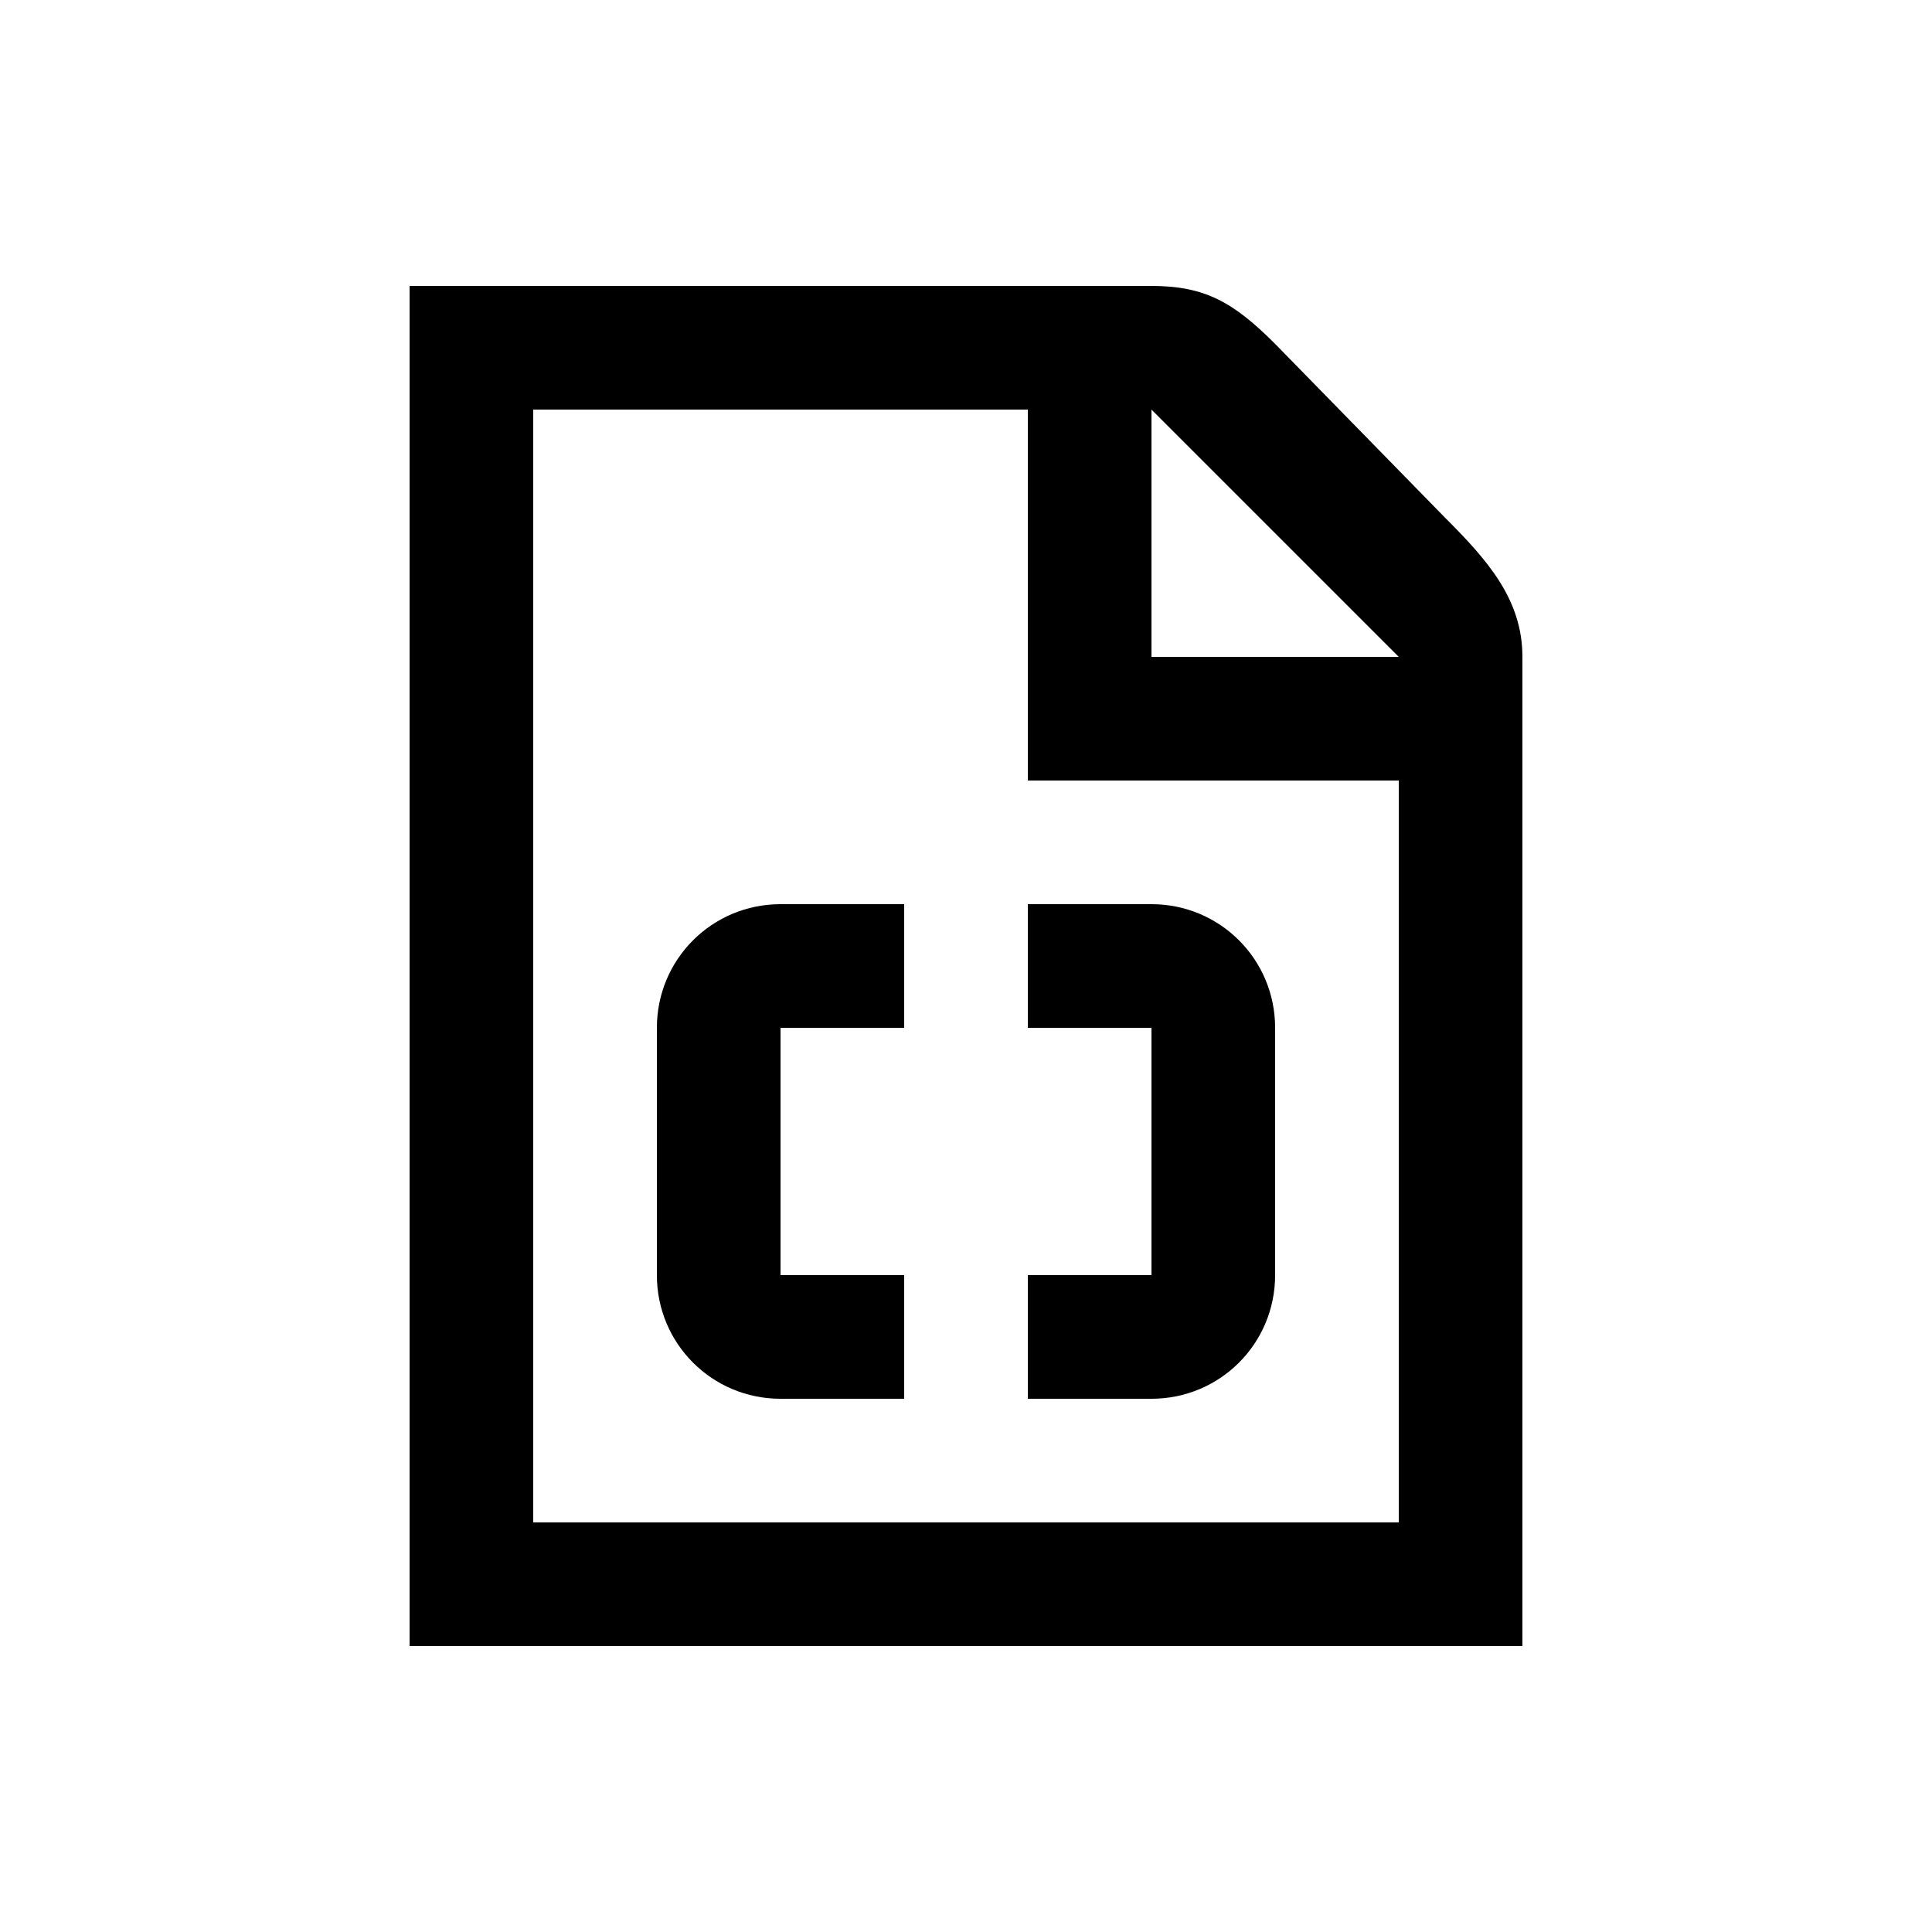 <?xml version="1.0" encoding="UTF-8" standalone="no"?>
<!-- Created with Inkscape (http://www.inkscape.org/) -->

<svg
   xmlns:dc="http://purl.org/dc/elements/1.1/"
   xmlns:cc="http://creativecommons.org/ns#"
   xmlns:rdf="http://www.w3.org/1999/02/22-rdf-syntax-ns#"
   xmlns:svg="http://www.w3.org/2000/svg"
   xmlns="http://www.w3.org/2000/svg"
   xmlns:sodipodi="http://sodipodi.sourceforge.net/DTD/sodipodi-0.dtd"
   xmlns:inkscape="http://www.inkscape.org/namespaces/inkscape"
   width="1000"
   height="1000"
   id="svg6445"
   version="1.1"
   inkscape:version="0.48.1 r9760"
   sodipodi:docname="providers.svg">
  <defs
     id="defs6447" />
  <sodipodi:namedview
     id="base"
     pagecolor="#ffffff"
     bordercolor="#666666"
     borderopacity="1.0"
     inkscape:pageopacity="0.0"
     inkscape:pageshadow="2"
     inkscape:zoom="0.5"
     inkscape:cx="500"
     inkscape:cy="500.00002"
     inkscape:document-units="px"
     inkscape:current-layer="layer1"
     showgrid="true"
     showguides="true"
     inkscape:guide-bbox="true"
     inkscape:window-width="1372"
     inkscape:window-height="778"
     inkscape:window-x="768"
     inkscape:window-y="292"
     inkscape:window-maximized="0">
    <sodipodi:guide
       orientation="0,1"
       position="0,200"
       id="guide6453" />
    <inkscape:grid
       type="xygrid"
       id="grid7357"
       empspacing="5"
       visible="true"
       enabled="true"
       snapvisiblegridlinesonly="true"
       spacingx="64px"
       spacingy="64px"
       originy="20px"
       originx="20px" />
  </sodipodi:namedview>
  <g
     inkscape:label="Layer 1"
     inkscape:groupmode="layer"
     id="layer1"
     transform="translate(0,-52.362)">
    <path
       inkscape:connector-curvature="0"
       id="path6267"
       d="m 212,200.362 0,704 576,0 0,-512 c 0,-29.702 -18.042,-50.048 -40,-72 l -88,-90.003 c -21.395,-21.395 -36.134,-29.997 -64,-29.997 l -384,0 z m 64,64 256,0 0,192 192,0 0,384 -448,0 0,-576 z m 320,0 128,128 -128,0 0,-128 z m -192,256 c -35.456,0 -64,28.544 -64,64 l 0,64 0,64 c 0,35.456 28.544,64 64,64 l 64,0 0,-64 -64,0 0,-64 0,-64 64,0 0,-64 -64,0 z m 128,0 0,64 64,0 0,64 0,64 -64,0 0,64 64,0 c 35.456,0 64,-28.544 64,-64 l 0,-64 0,-64 c 0,-35.456 -28.544,-64 -64,-64 l -64,0 z" />
  </g>
</svg>
